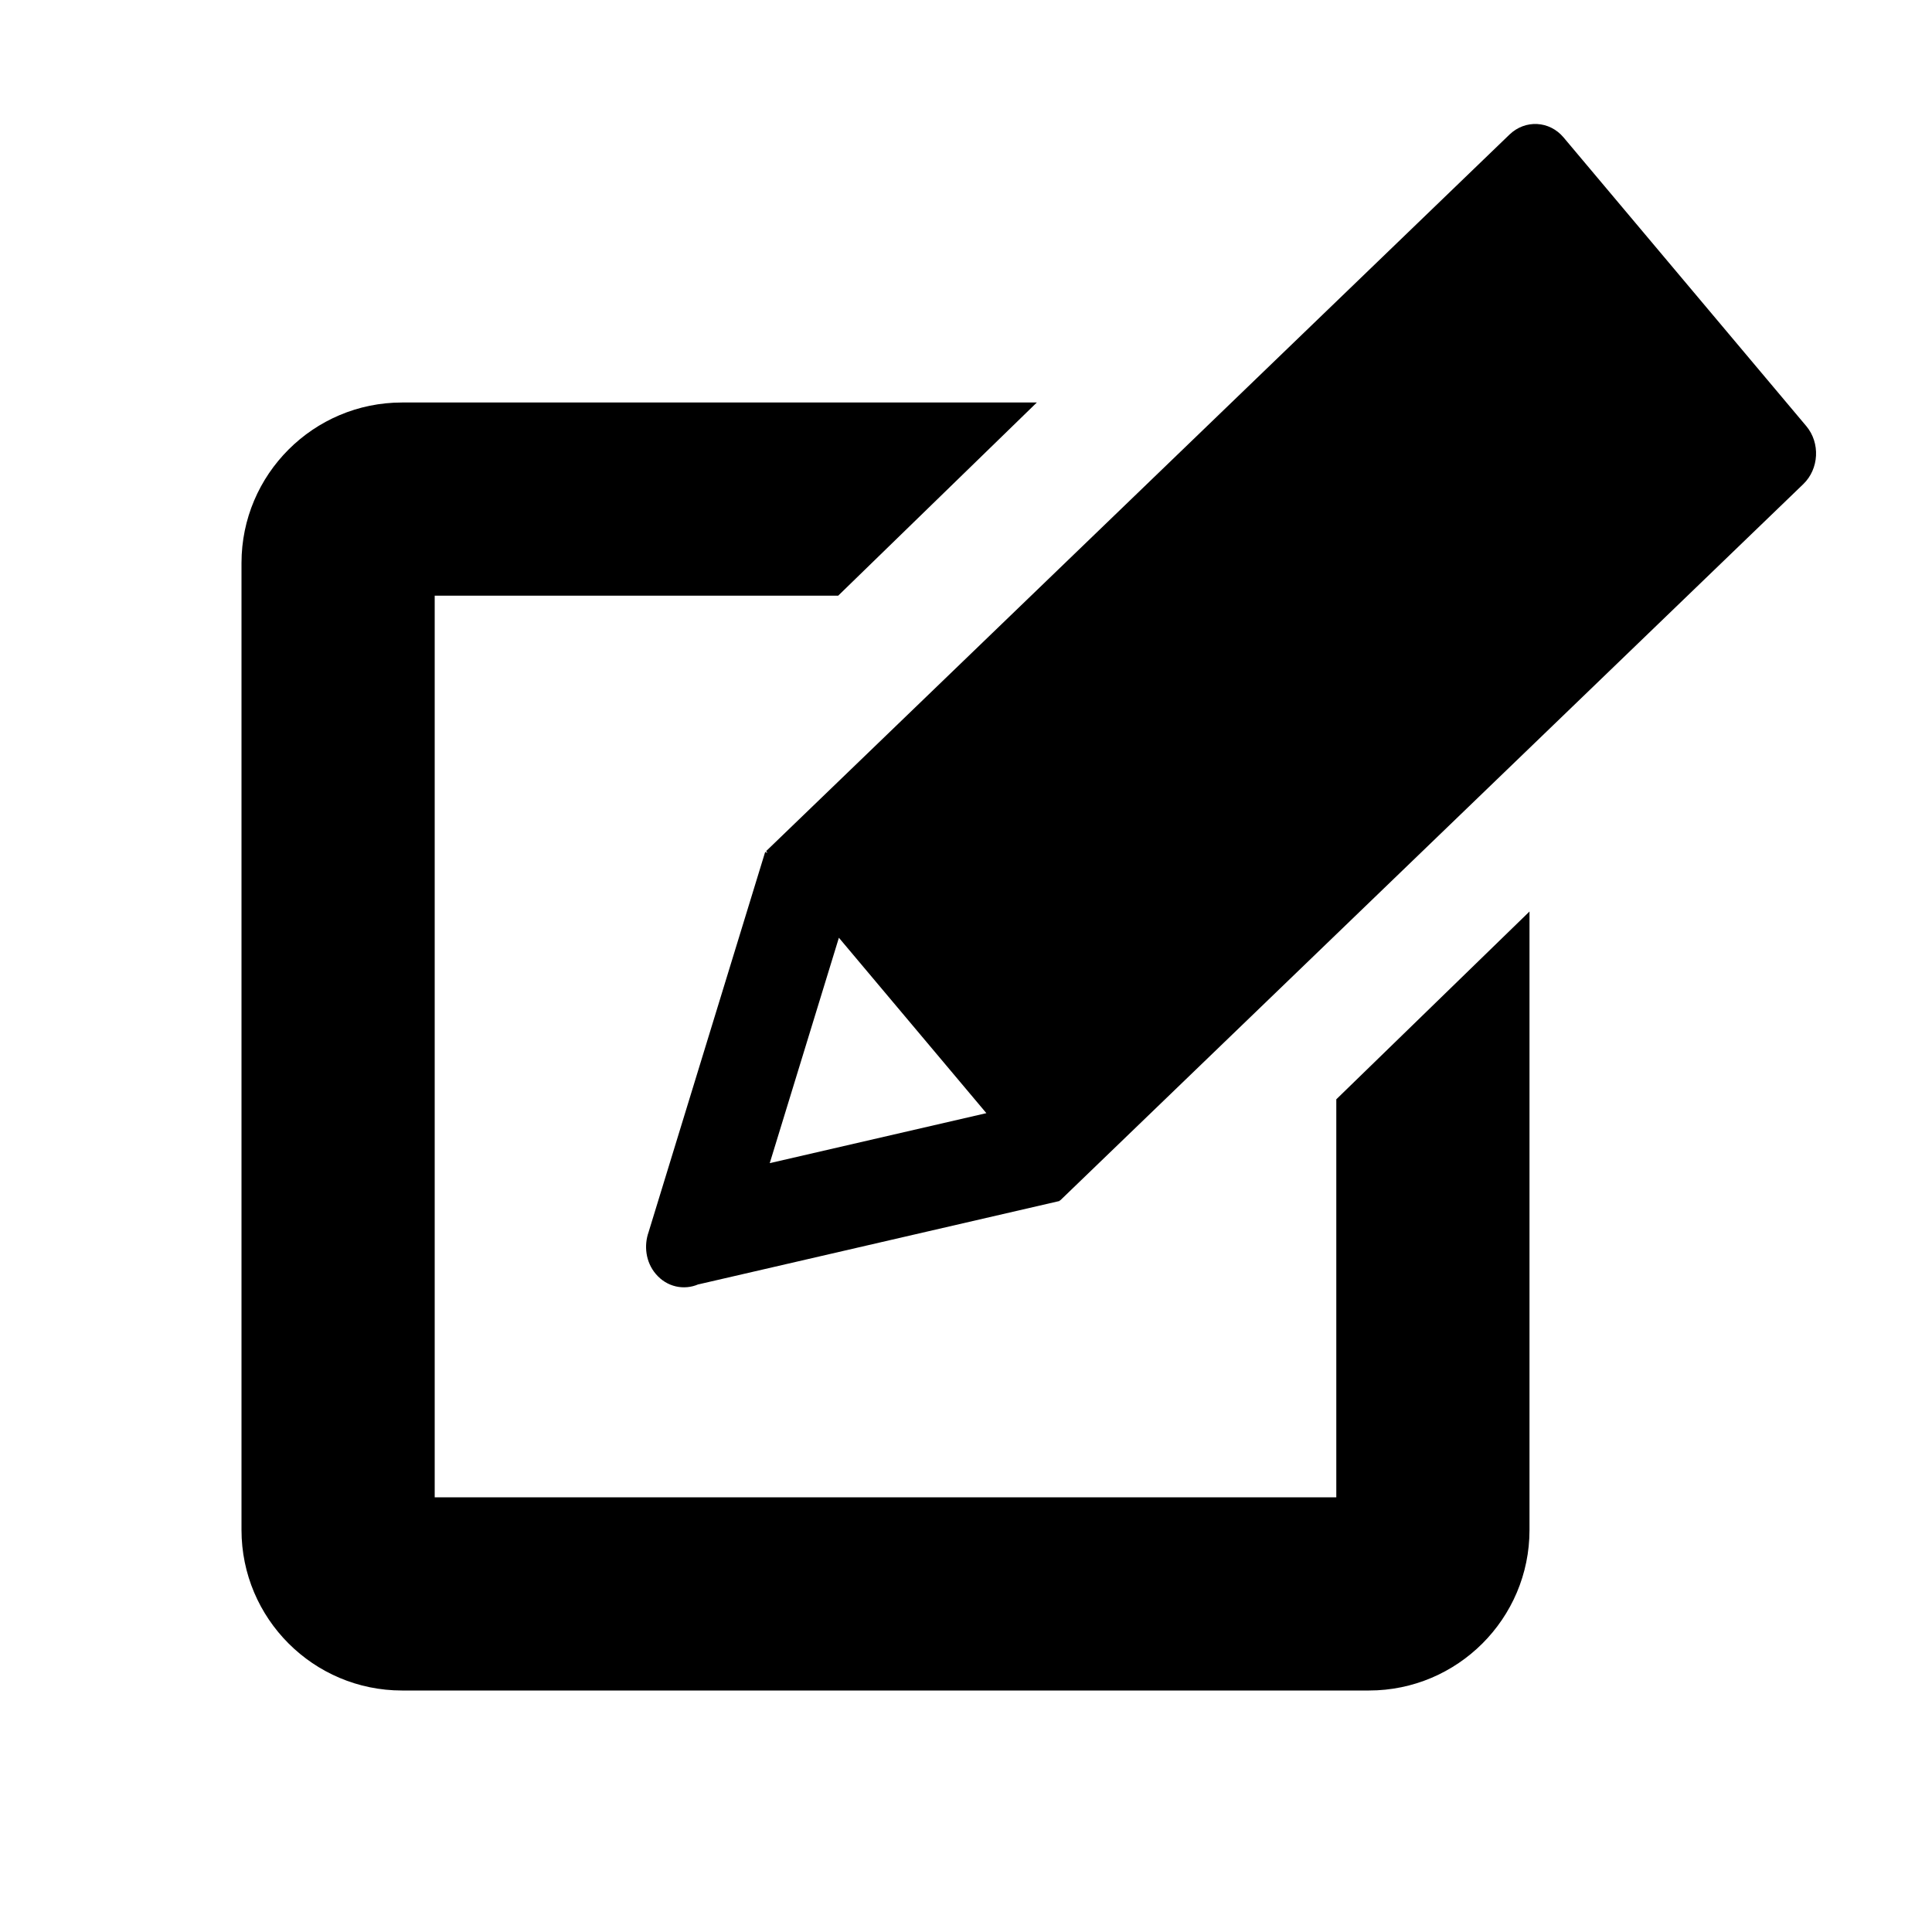 <svg xmlns="http://www.w3.org/2000/svg" width="24" height="24" viewBox="0 0 24 24">
  <path fill="#000000" fill-rule="evenodd" d="M12.88,5 L10.412,7.4 L5.4,7.4 L5.4,18.6 L16.6,18.6 L16.6,13.656 L19,11.323 L19,19.006 C19,20.107 18.105,21 17.006,21 L4.994,21 C3.893,21 3,20.105 3,19.006 L3,6.994 C3,5.893 3.895,5 4.994,5 L12.88,5 Z M22.439,5.294 C22.614,5.503 22.597,5.825 22.401,6.014 L13.167,14.915 L13.161,14.908 L13.163,14.919 L8.676,15.955 L8.676,15.954 C8.496,16.032 8.283,15.988 8.146,15.825 C8.021,15.678 7.996,15.473 8.059,15.3 L8.059,15.299 L9.505,10.584 L9.535,10.594 L9.517,10.573 L18.751,1.672 C18.947,1.483 19.248,1.499 19.423,1.707 L22.439,5.294 Z M9.562,14.449 L10.421,11.649 L12.253,13.828 L9.562,14.449 L9.562,14.449 Z"/>
</svg>
